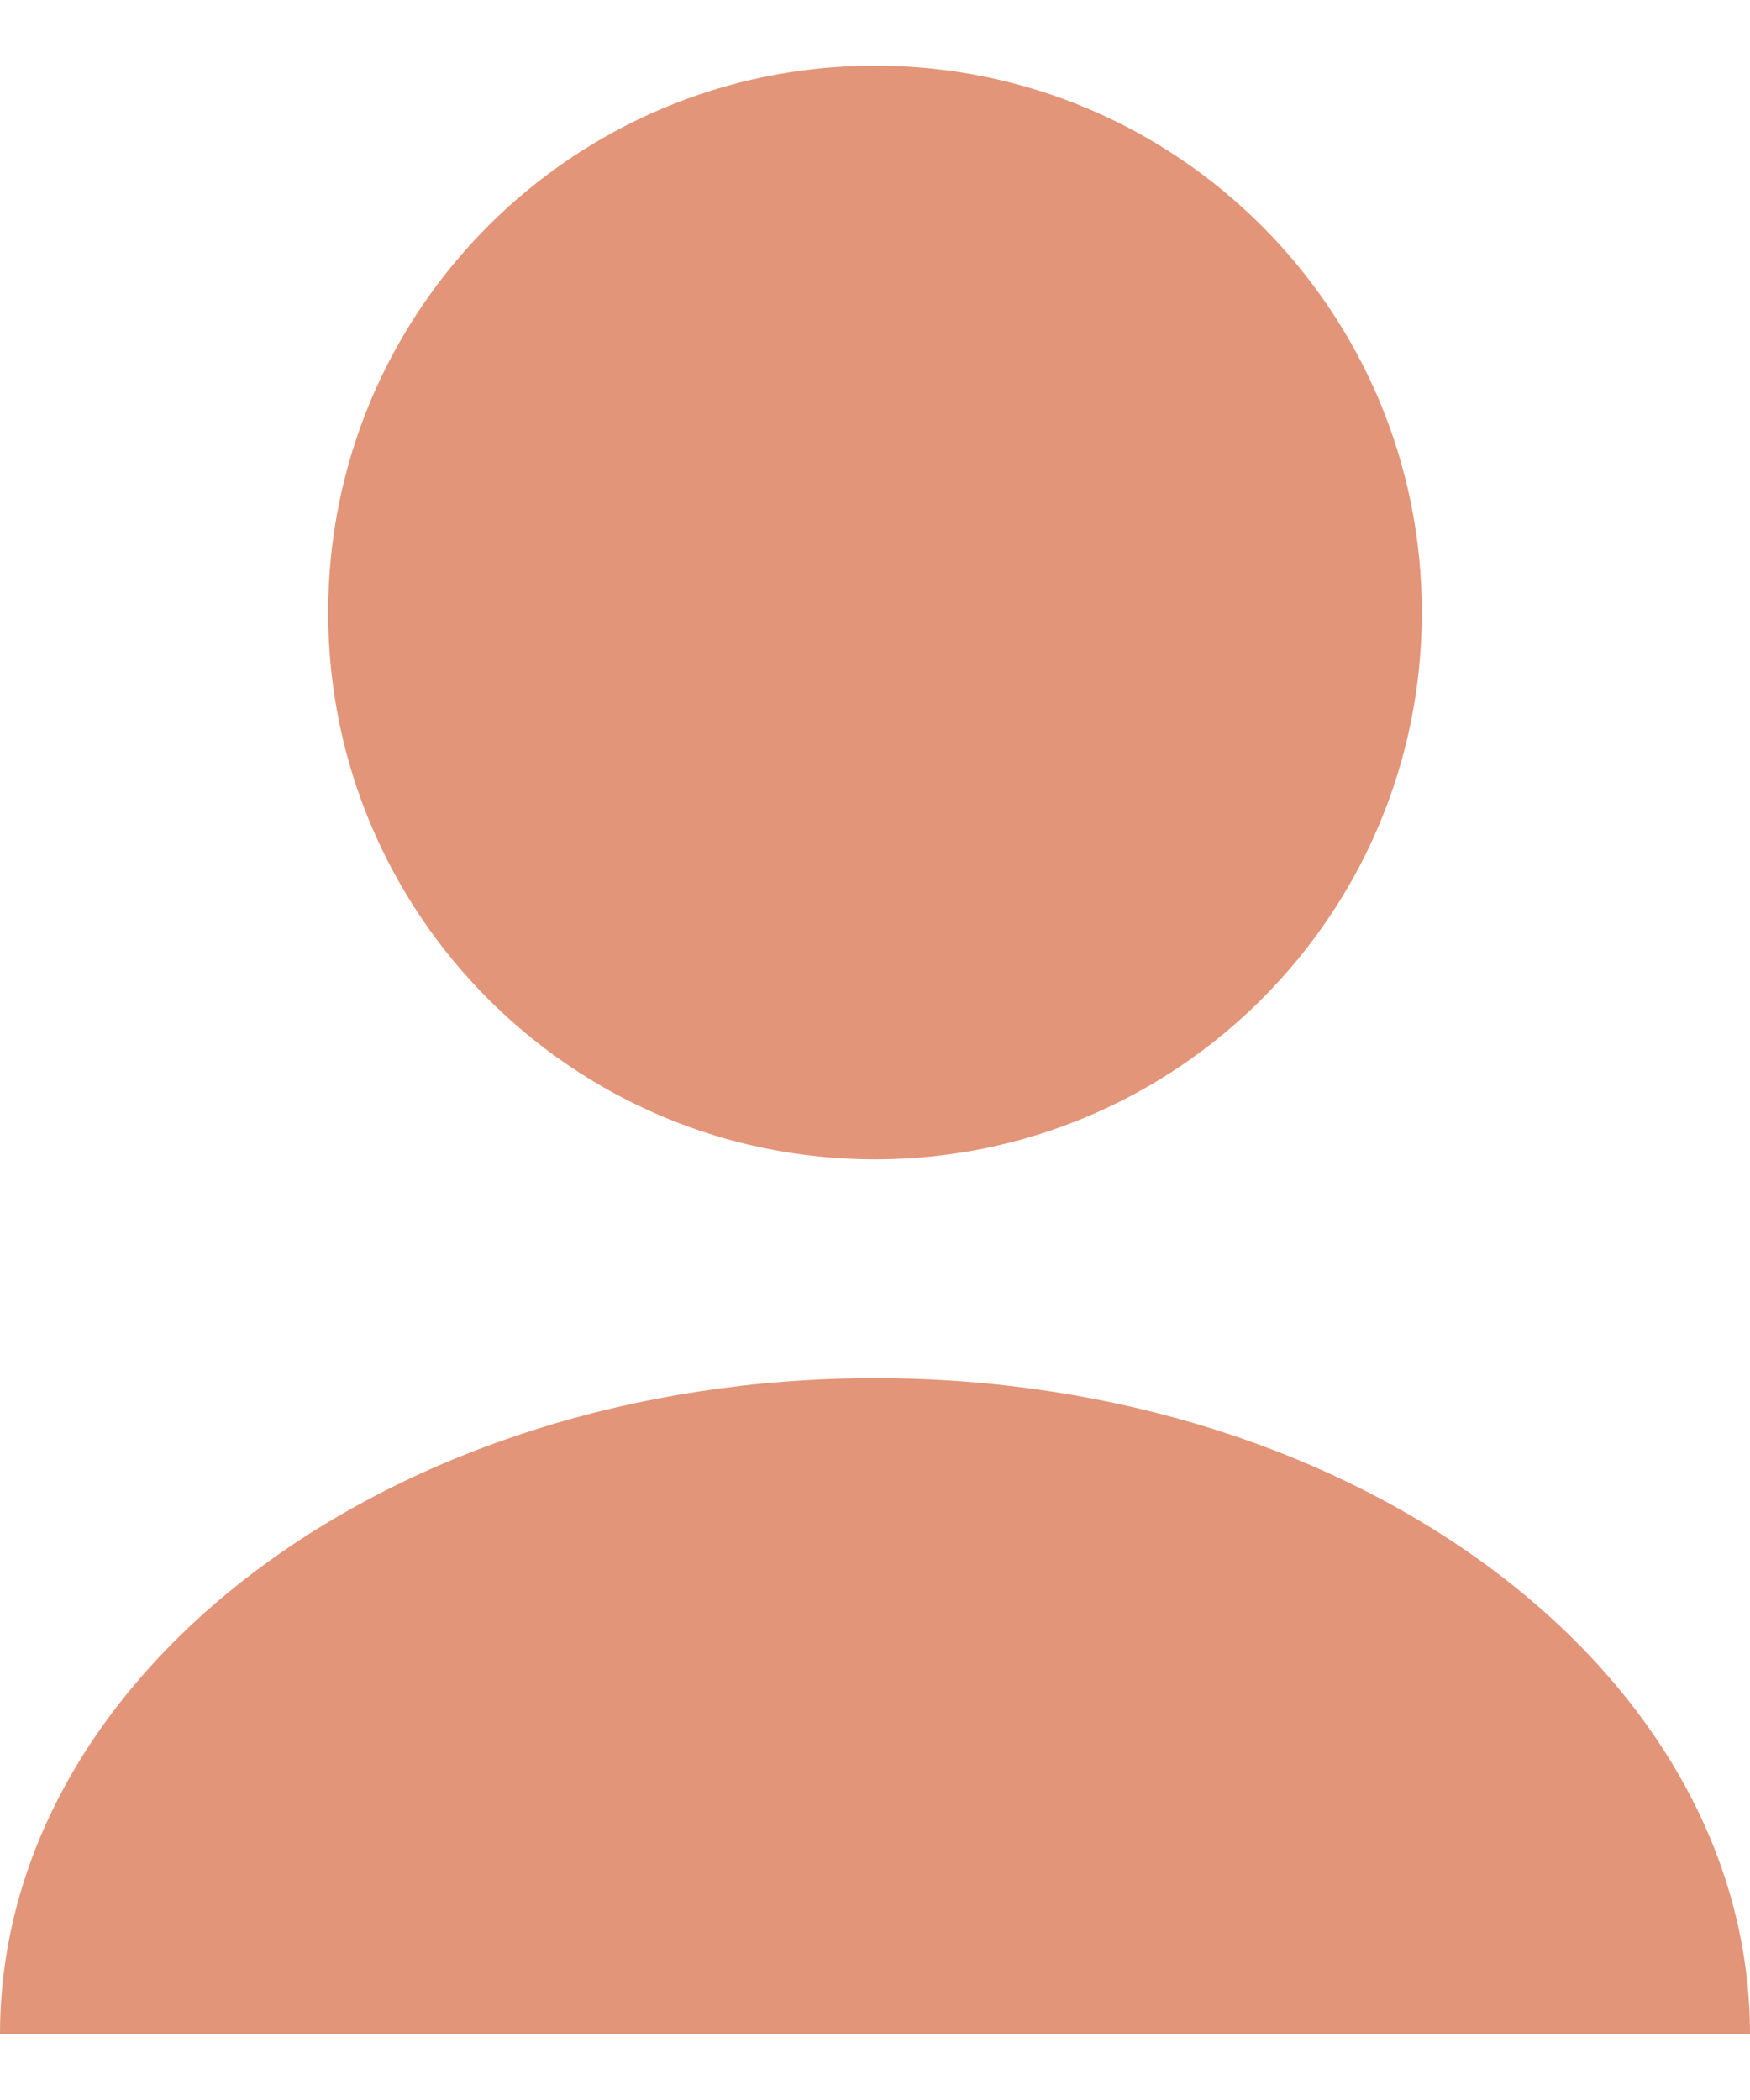 <svg width="25" height="30" viewBox="0 0 25 30" fill="none" xmlns="http://www.w3.org/2000/svg">
<g clip-path="url(#clip0_162_51)">
<path d="M12.5 16.562C16.815 16.562 20.312 13.065 20.312 8.75C20.312 4.435 16.815 0.938 12.5 0.938C8.185 0.938 4.688 4.435 4.688 8.75C4.688 13.065 8.185 16.562 12.5 16.562Z" fill="#E29578"/>
<path d="M12.5 19.688C5.594 19.688 0 23.891 0 29.062H25C25 23.891 19.406 19.688 12.5 19.688Z" fill="#E29578"/>
</g>
<defs>
<clipPath id="clip0_162_51">
<rect width="25" height="28.125" fill="white" transform="translate(0 0.938)"/>
</clipPath>
</defs>
</svg>
